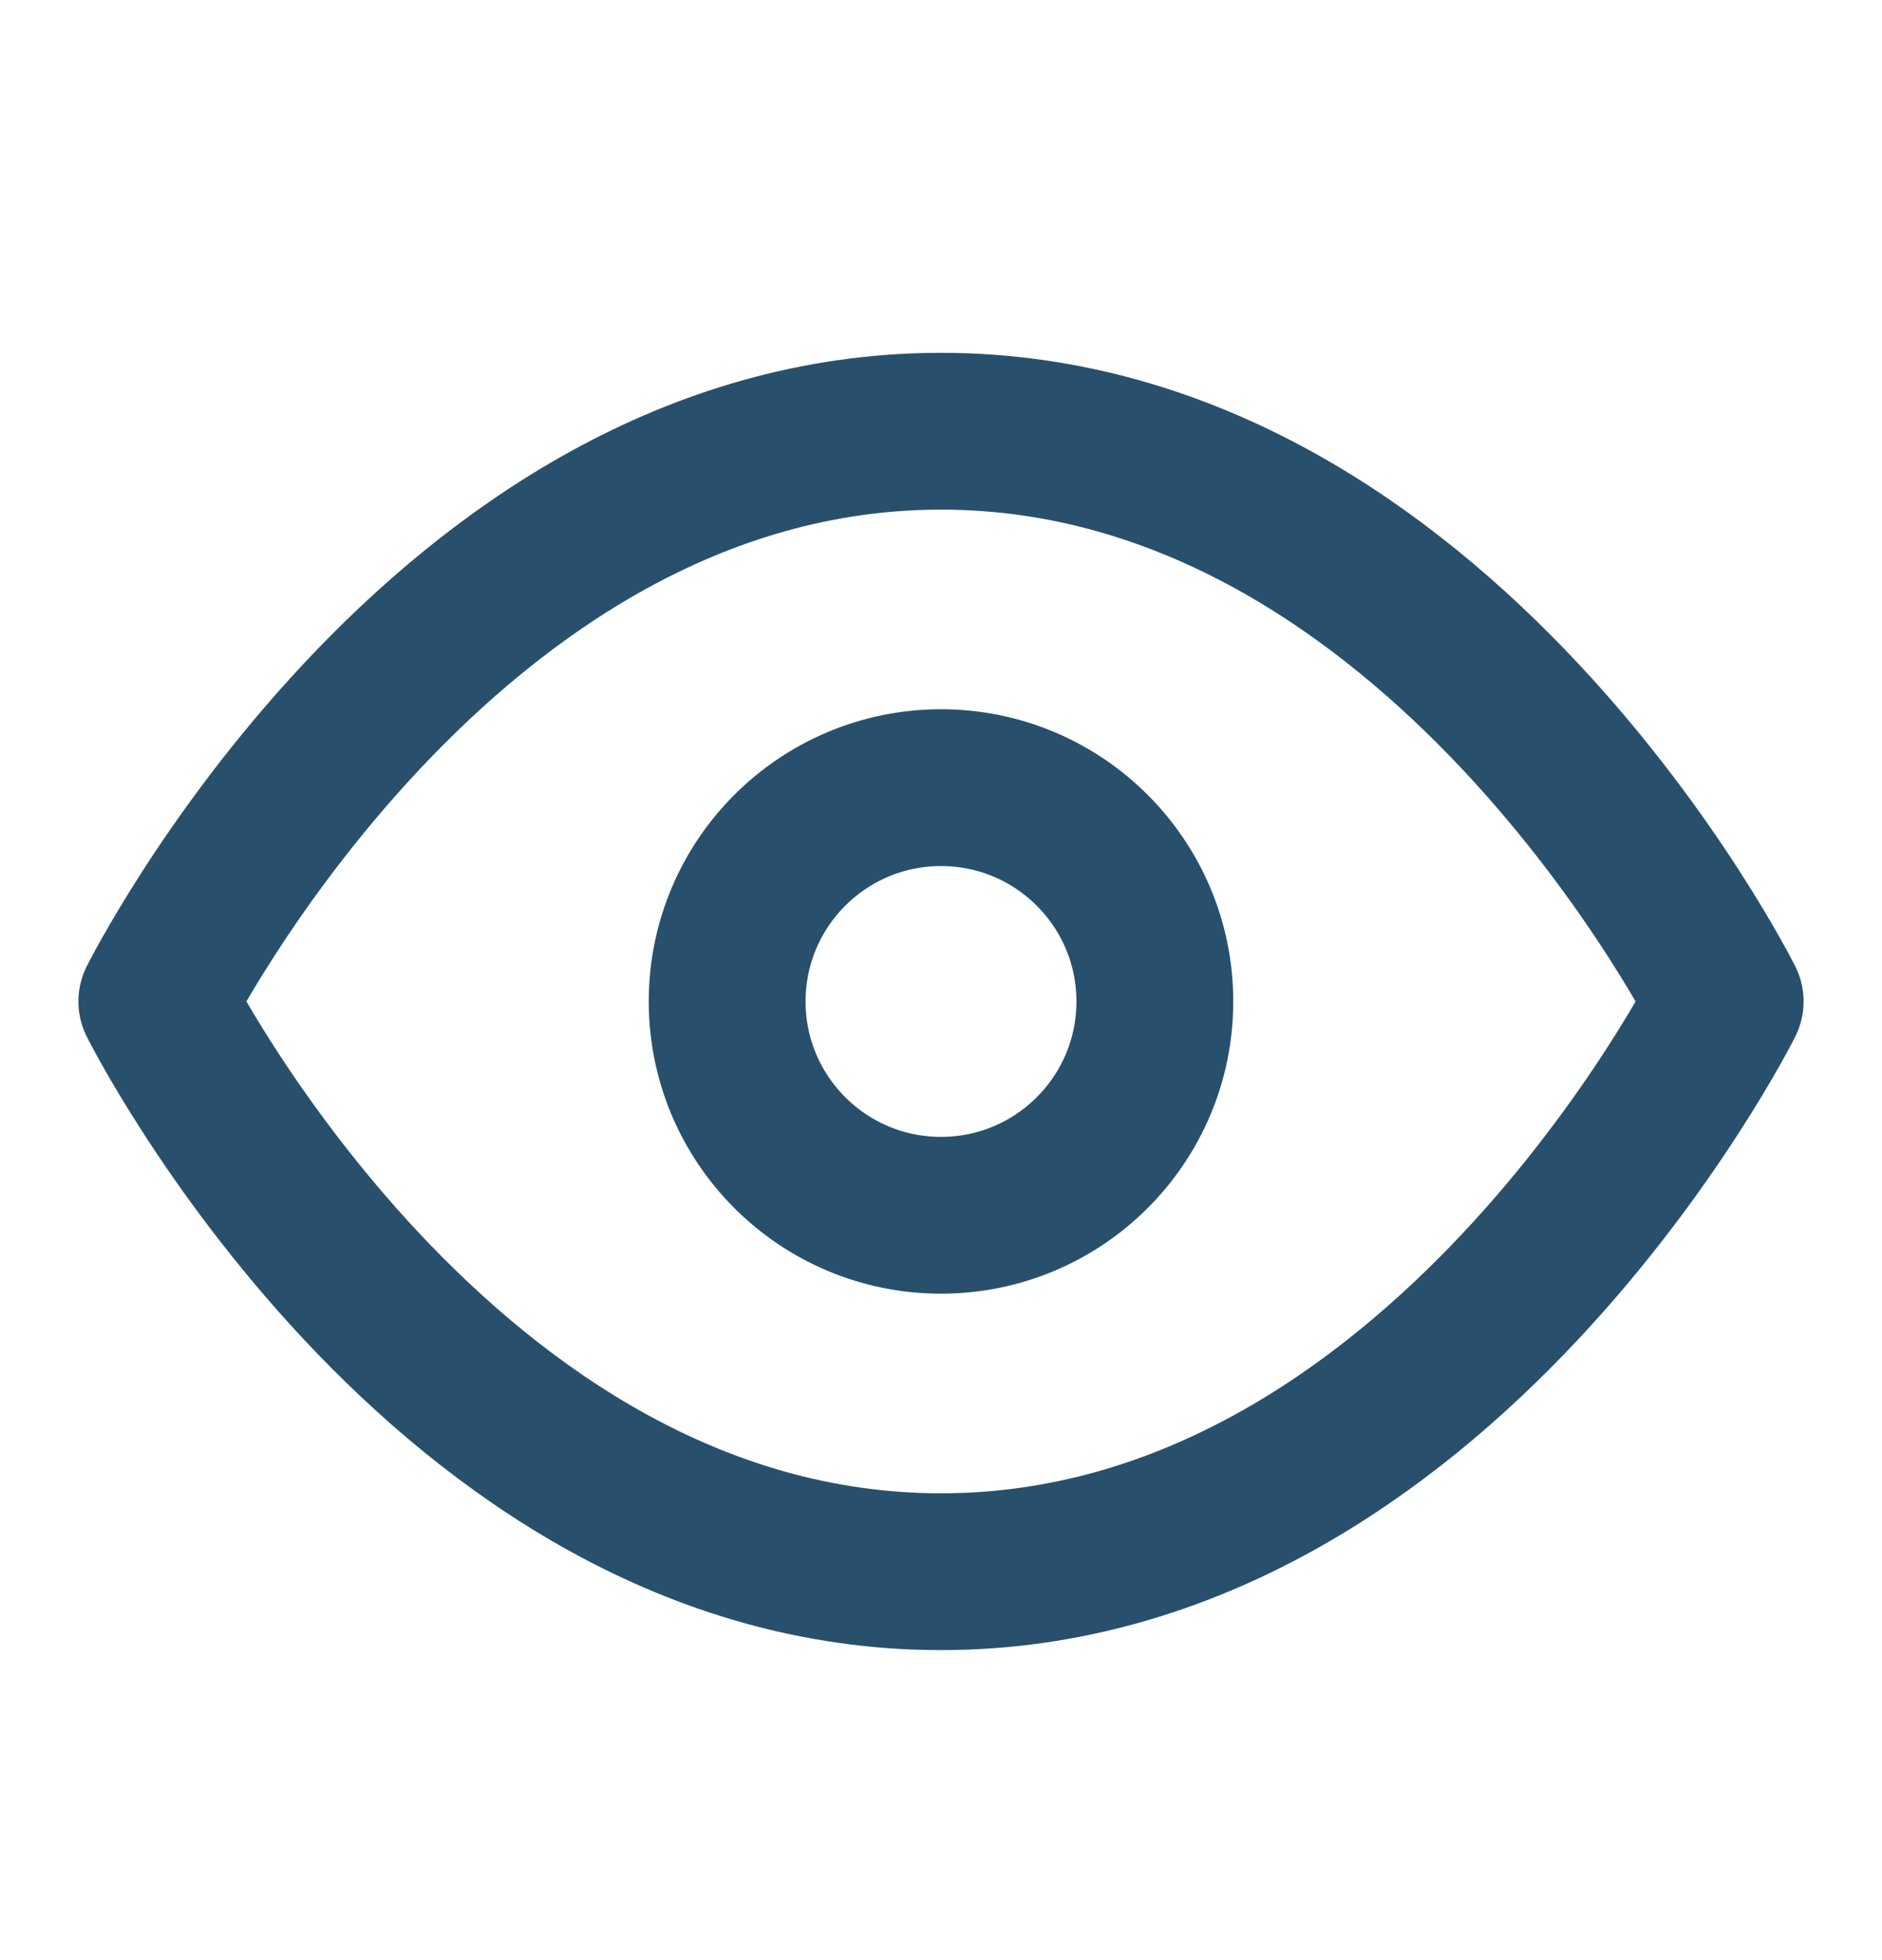 <svg width="24" height="25" viewBox="0 0 24 25" fill="none" xmlns="http://www.w3.org/2000/svg">
<path d="M2 12.773C2 12.773 5.636 5.5 12 5.5C18.364 5.5 22 12.773 22 12.773C22 12.773 18.364 20.046 12 20.046C5.636 20.046 2 12.773 2 12.773Z" stroke="#28506D" stroke-width="2" stroke-linecap="round" stroke-linejoin="round"/>
<path d="M12 15.5C13.506 15.5 14.727 14.279 14.727 12.773C14.727 11.267 13.506 10.046 12 10.046C10.494 10.046 9.273 11.267 9.273 12.773C9.273 14.279 10.494 15.5 12 15.5Z" stroke="#28506D" stroke-width="2" stroke-linecap="round" stroke-linejoin="round"/>
</svg>
